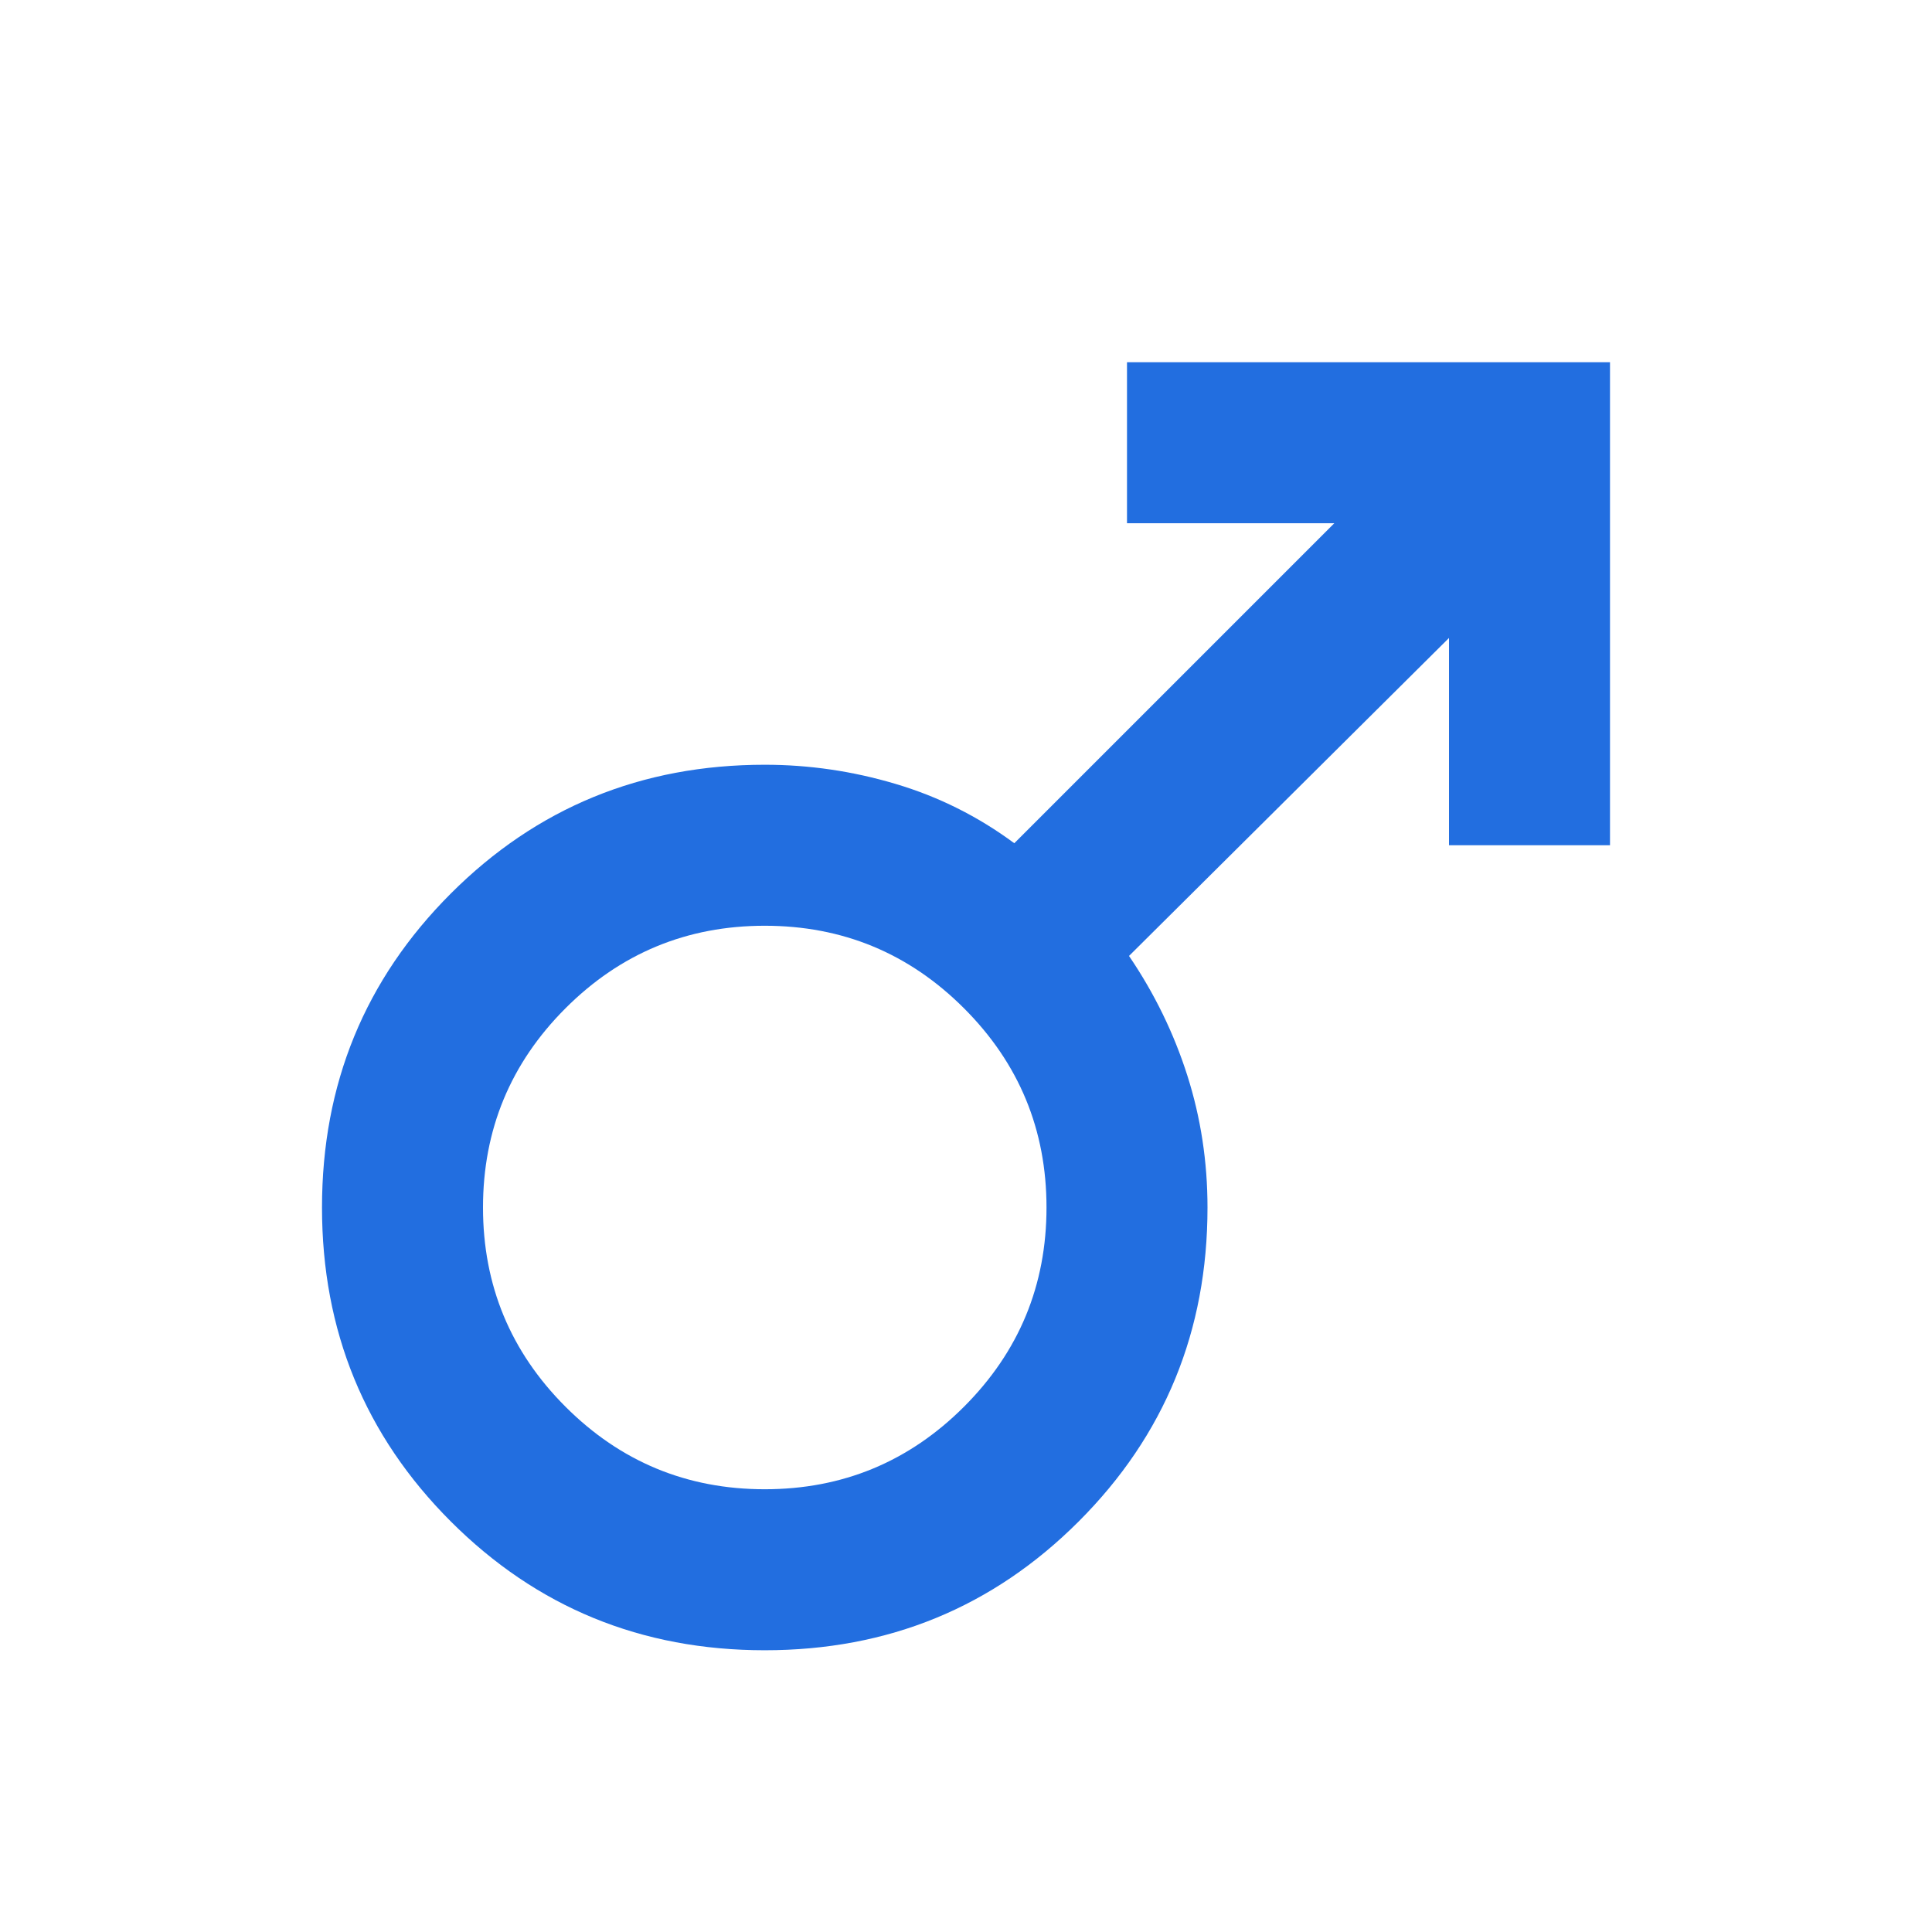 <svg width="24" height="24" viewBox="0 0 24 24" fill="none" xmlns="http://www.w3.org/2000/svg">
<mask id="mask0_362_91657" style="mask-type:alpha" maskUnits="userSpaceOnUse" x="0" y="0" width="24" height="24">
<rect width="24" height="24" fill="#D9D9D9"/>
</mask>
<g mask="url(#mask0_362_91657)">
<path d="M20 4.5V10.5H18V7.925L14.025 11.875C14.342 12.342 14.583 12.837 14.75 13.362C14.917 13.887 15 14.433 15 15C15 16.533 14.467 17.833 13.4 18.9C12.333 19.967 11.033 20.5 9.5 20.5C7.967 20.5 6.667 19.967 5.6 18.9C4.533 17.833 4 16.533 4 15C4 13.467 4.533 12.167 5.6 11.1C6.667 10.033 7.967 9.5 9.5 9.5C10.05 9.5 10.592 9.579 11.125 9.738C11.658 9.896 12.15 10.142 12.6 10.475L16.575 6.5H14V4.5H20ZM9.5 11.5C8.533 11.5 7.708 11.842 7.025 12.525C6.342 13.208 6 14.033 6 15C6 15.967 6.342 16.792 7.025 17.475C7.708 18.158 8.533 18.5 9.5 18.5C10.467 18.5 11.292 18.158 11.975 17.475C12.658 16.792 13 15.967 13 15C13 14.033 12.658 13.208 11.975 12.525C11.292 11.842 10.467 11.5 9.5 11.5Z" fill="#226EE0"/>
</g>
</svg>
